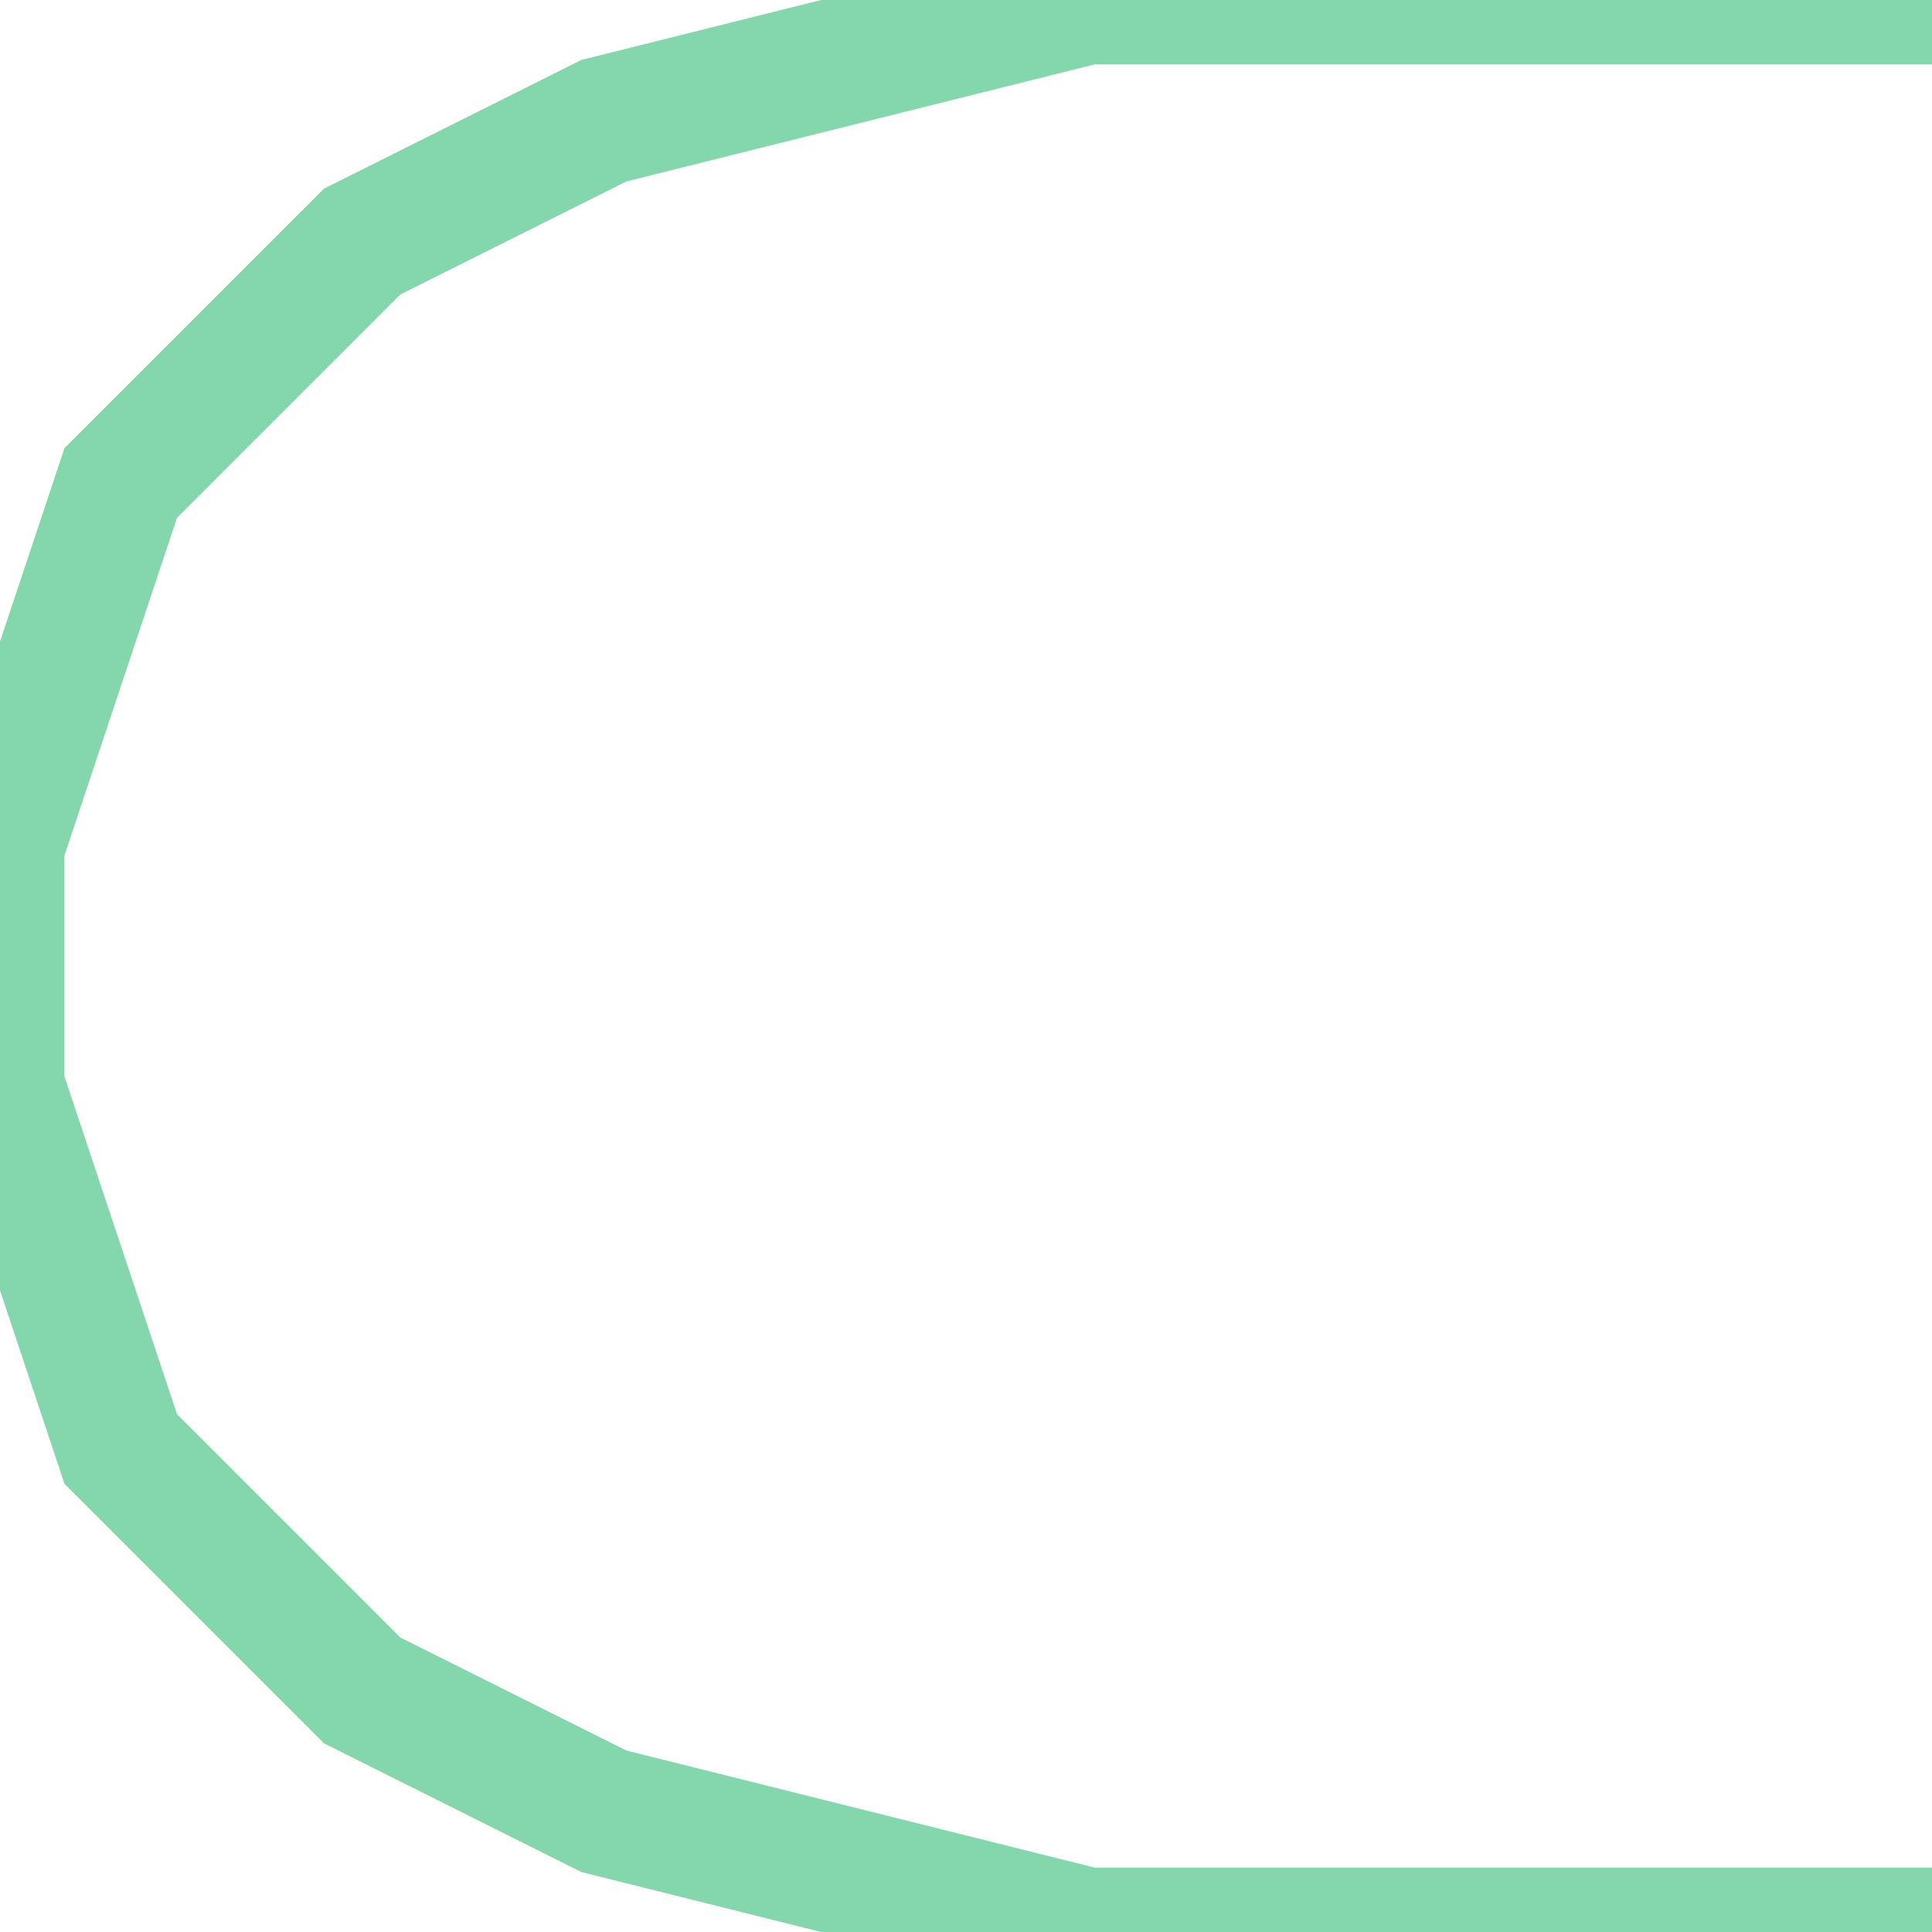 <?xml version='1.0' encoding='utf-8'?>
<svg xmlns='http://www.w3.org/2000/svg' version='1.1' width='30.0' height='30.0'>
<g><polyline fill="none" stroke="#66cc99" stroke-width="2.0" points="30.0,0.0 16.875,0.0 9.375,1.875 5.625,3.75 1.875,7.5 0.0,13.125 0.0,16.875 1.875,22.5 5.625,26.25 9.375,28.125 16.875,30.0 30.0,30.0" opacity="0.8" /></g>
</svg>